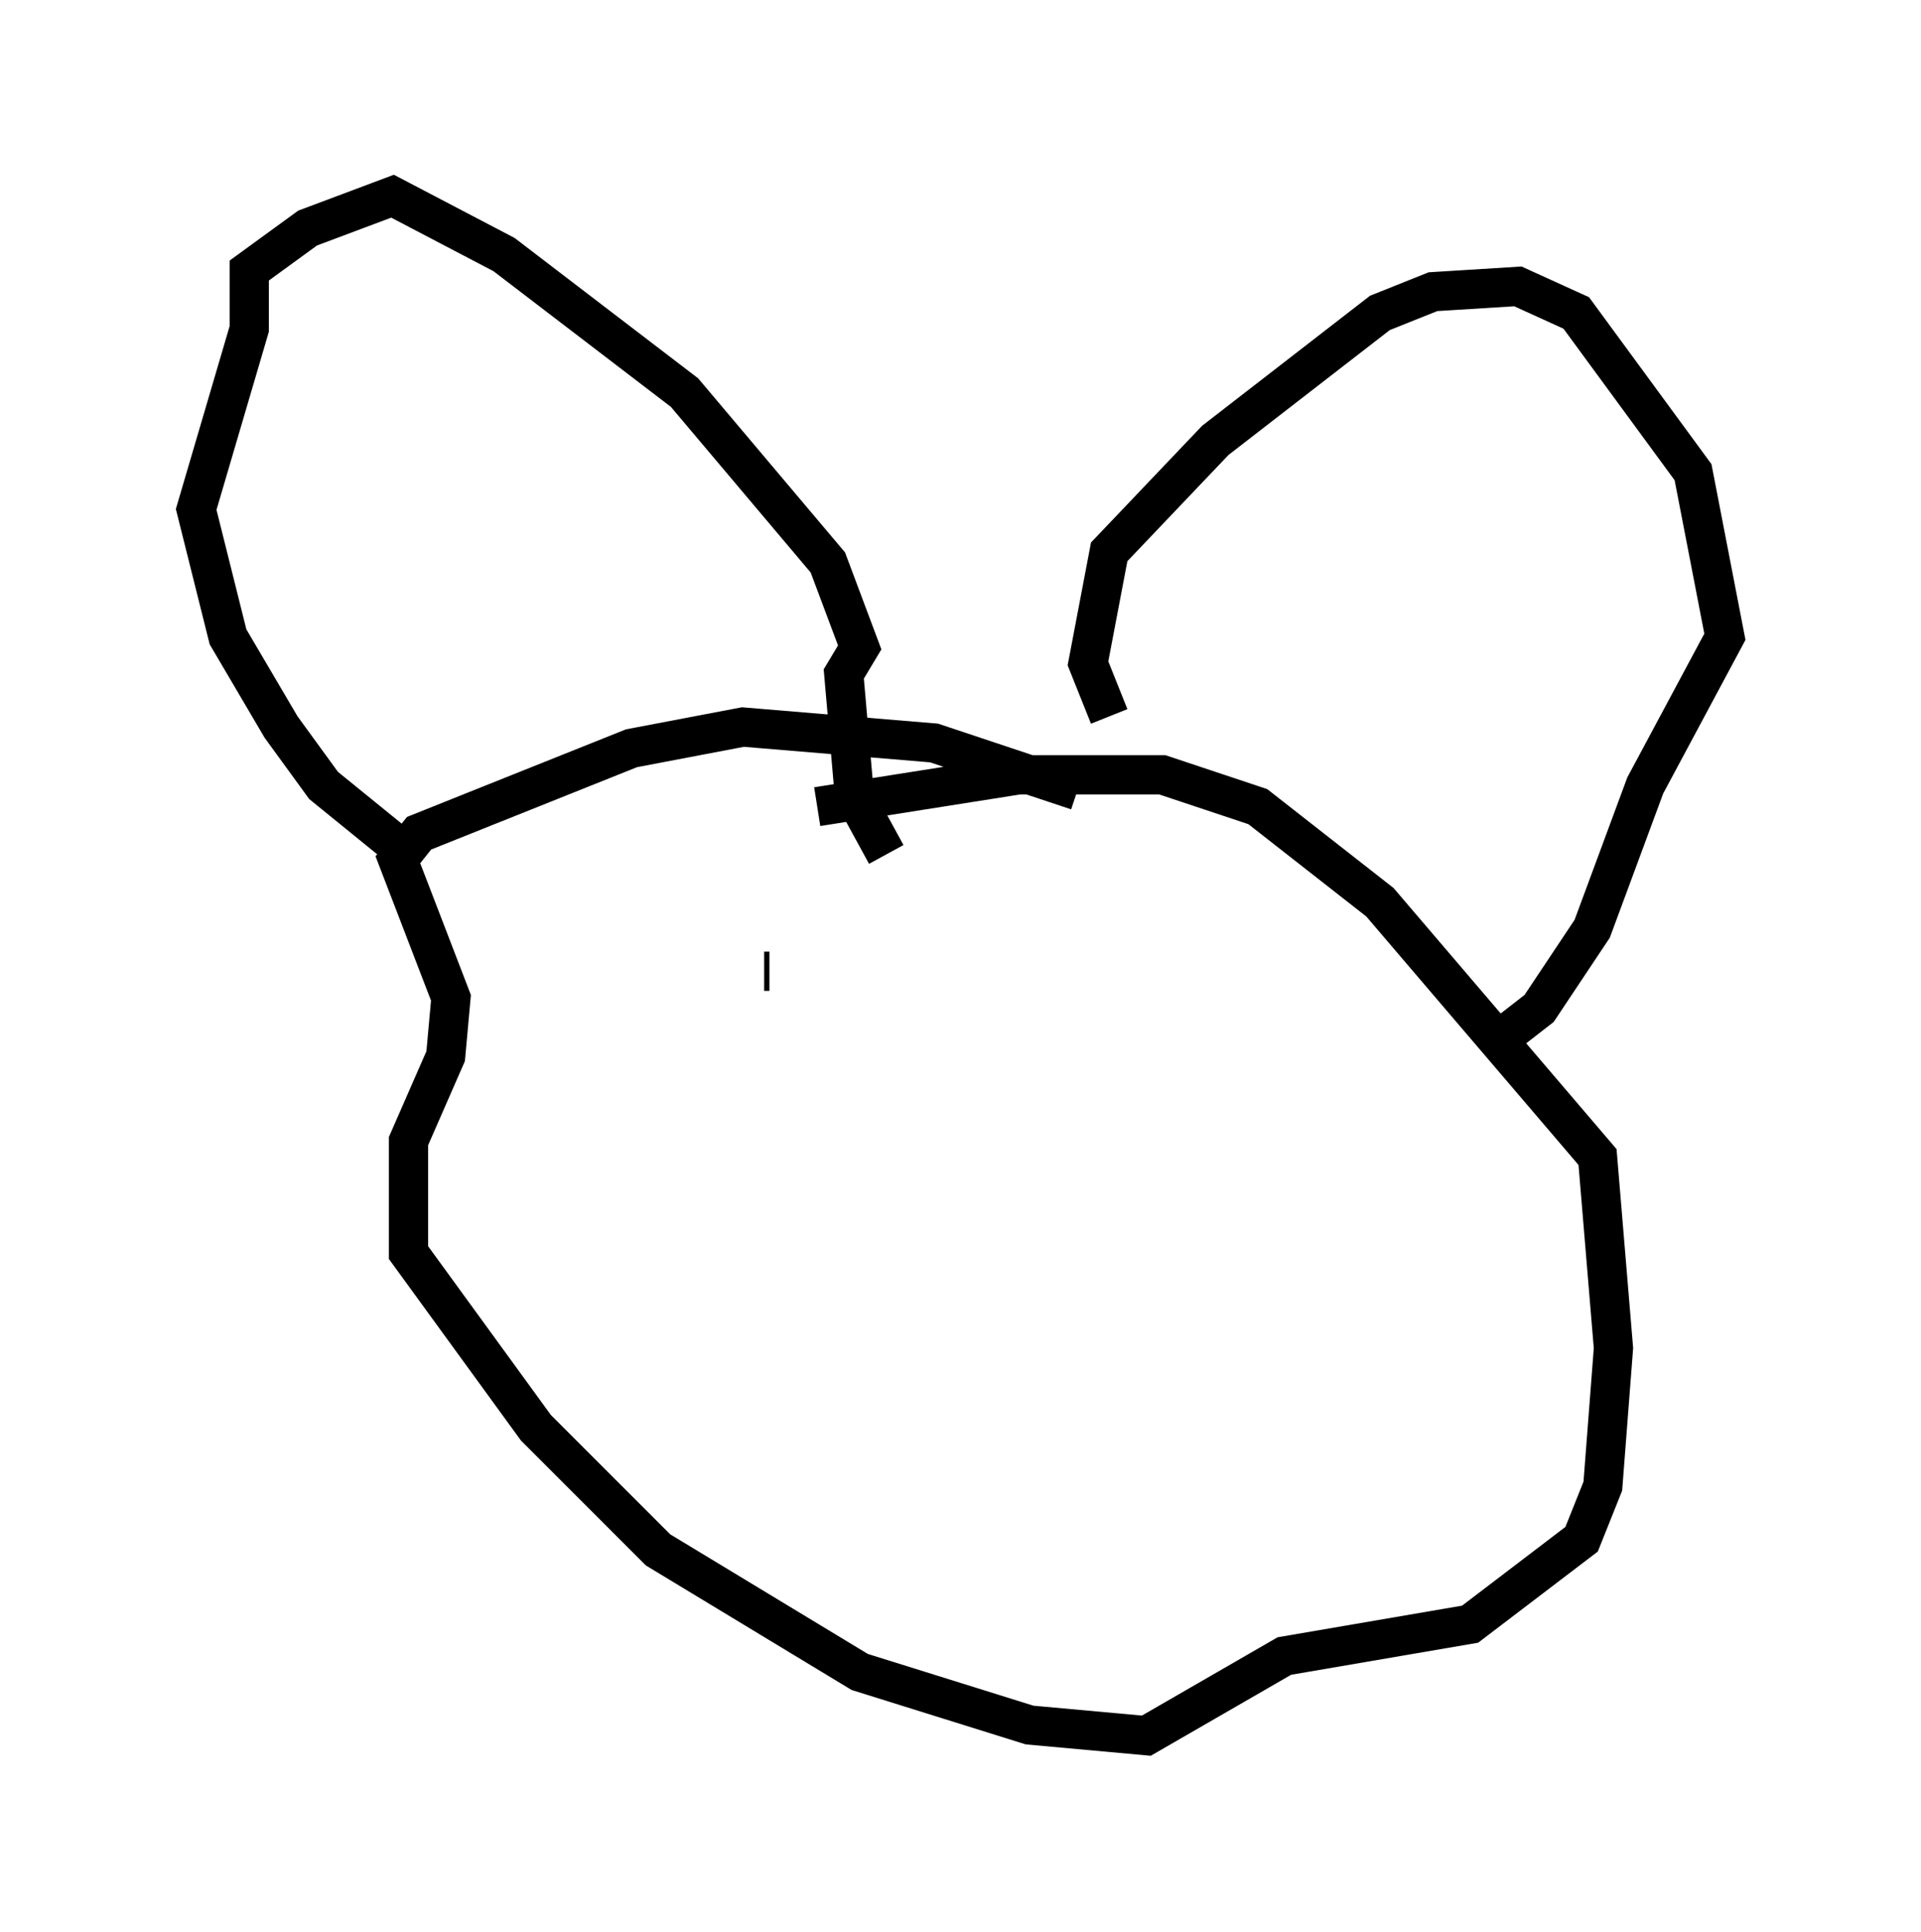<?xml version="1.0" encoding="utf-8" ?>
<svg baseProfile="full" height="49.242" version="1.1" width="48.971" xmlns="http://www.w3.org/2000/svg" xmlns:ev="http://www.w3.org/2001/xml-events" xmlns:xlink="http://www.w3.org/1999/xlink"><defs /><rect fill="white" height="49.242" width="48.971" x="0" y="0" /><path d="M19.479, 21.373 m1.083, -0.677 m0.271, -0.135 l5.142, -0.812 3.654, 0.0 l2.436, 0.812 3.112, 2.436 l5.548, 6.495 0.406, 4.871 l-0.271, 3.518 -0.541, 1.353 l-2.842, 2.165 -4.736, 0.812 l-3.518, 2.03 -2.977, -0.271 l-4.33, -1.353 -5.142, -3.112 l-3.112, -3.112 -3.248, -4.465 l0.0, -2.842 0.947, -2.165 l0.135, -1.488 -1.353, -3.518 l0.541, -0.677 5.413, -2.165 l2.842, -0.541 4.871, 0.406 l3.654, 1.218 m-17.05, 1.624 l-2.165, -1.759 -1.083, -1.488 l-1.353, -2.3 -0.812, -3.248 l1.353, -4.601 0.0, -1.488 l1.488, -1.083 2.165, -0.812 l2.842, 1.488 4.601, 3.518 l3.654, 4.33 0.812, 2.165 l-0.406, 0.677 0.271, 3.112 l0.812, 1.488 m5.683, -3.518 l-0.541, -1.353 0.541, -2.842 l2.706, -2.842 4.195, -3.248 l1.353, -0.541 2.165, -0.135 l1.488, 0.677 2.977, 4.059 l0.812, 4.195 -2.03, 3.789 l-1.353, 3.654 -1.353, 2.03 l-1.218, 0.947 m-18.403, -1.894 l-0.135, 0.0 " fill="none" stroke="black" stroke-width="1" /></svg>